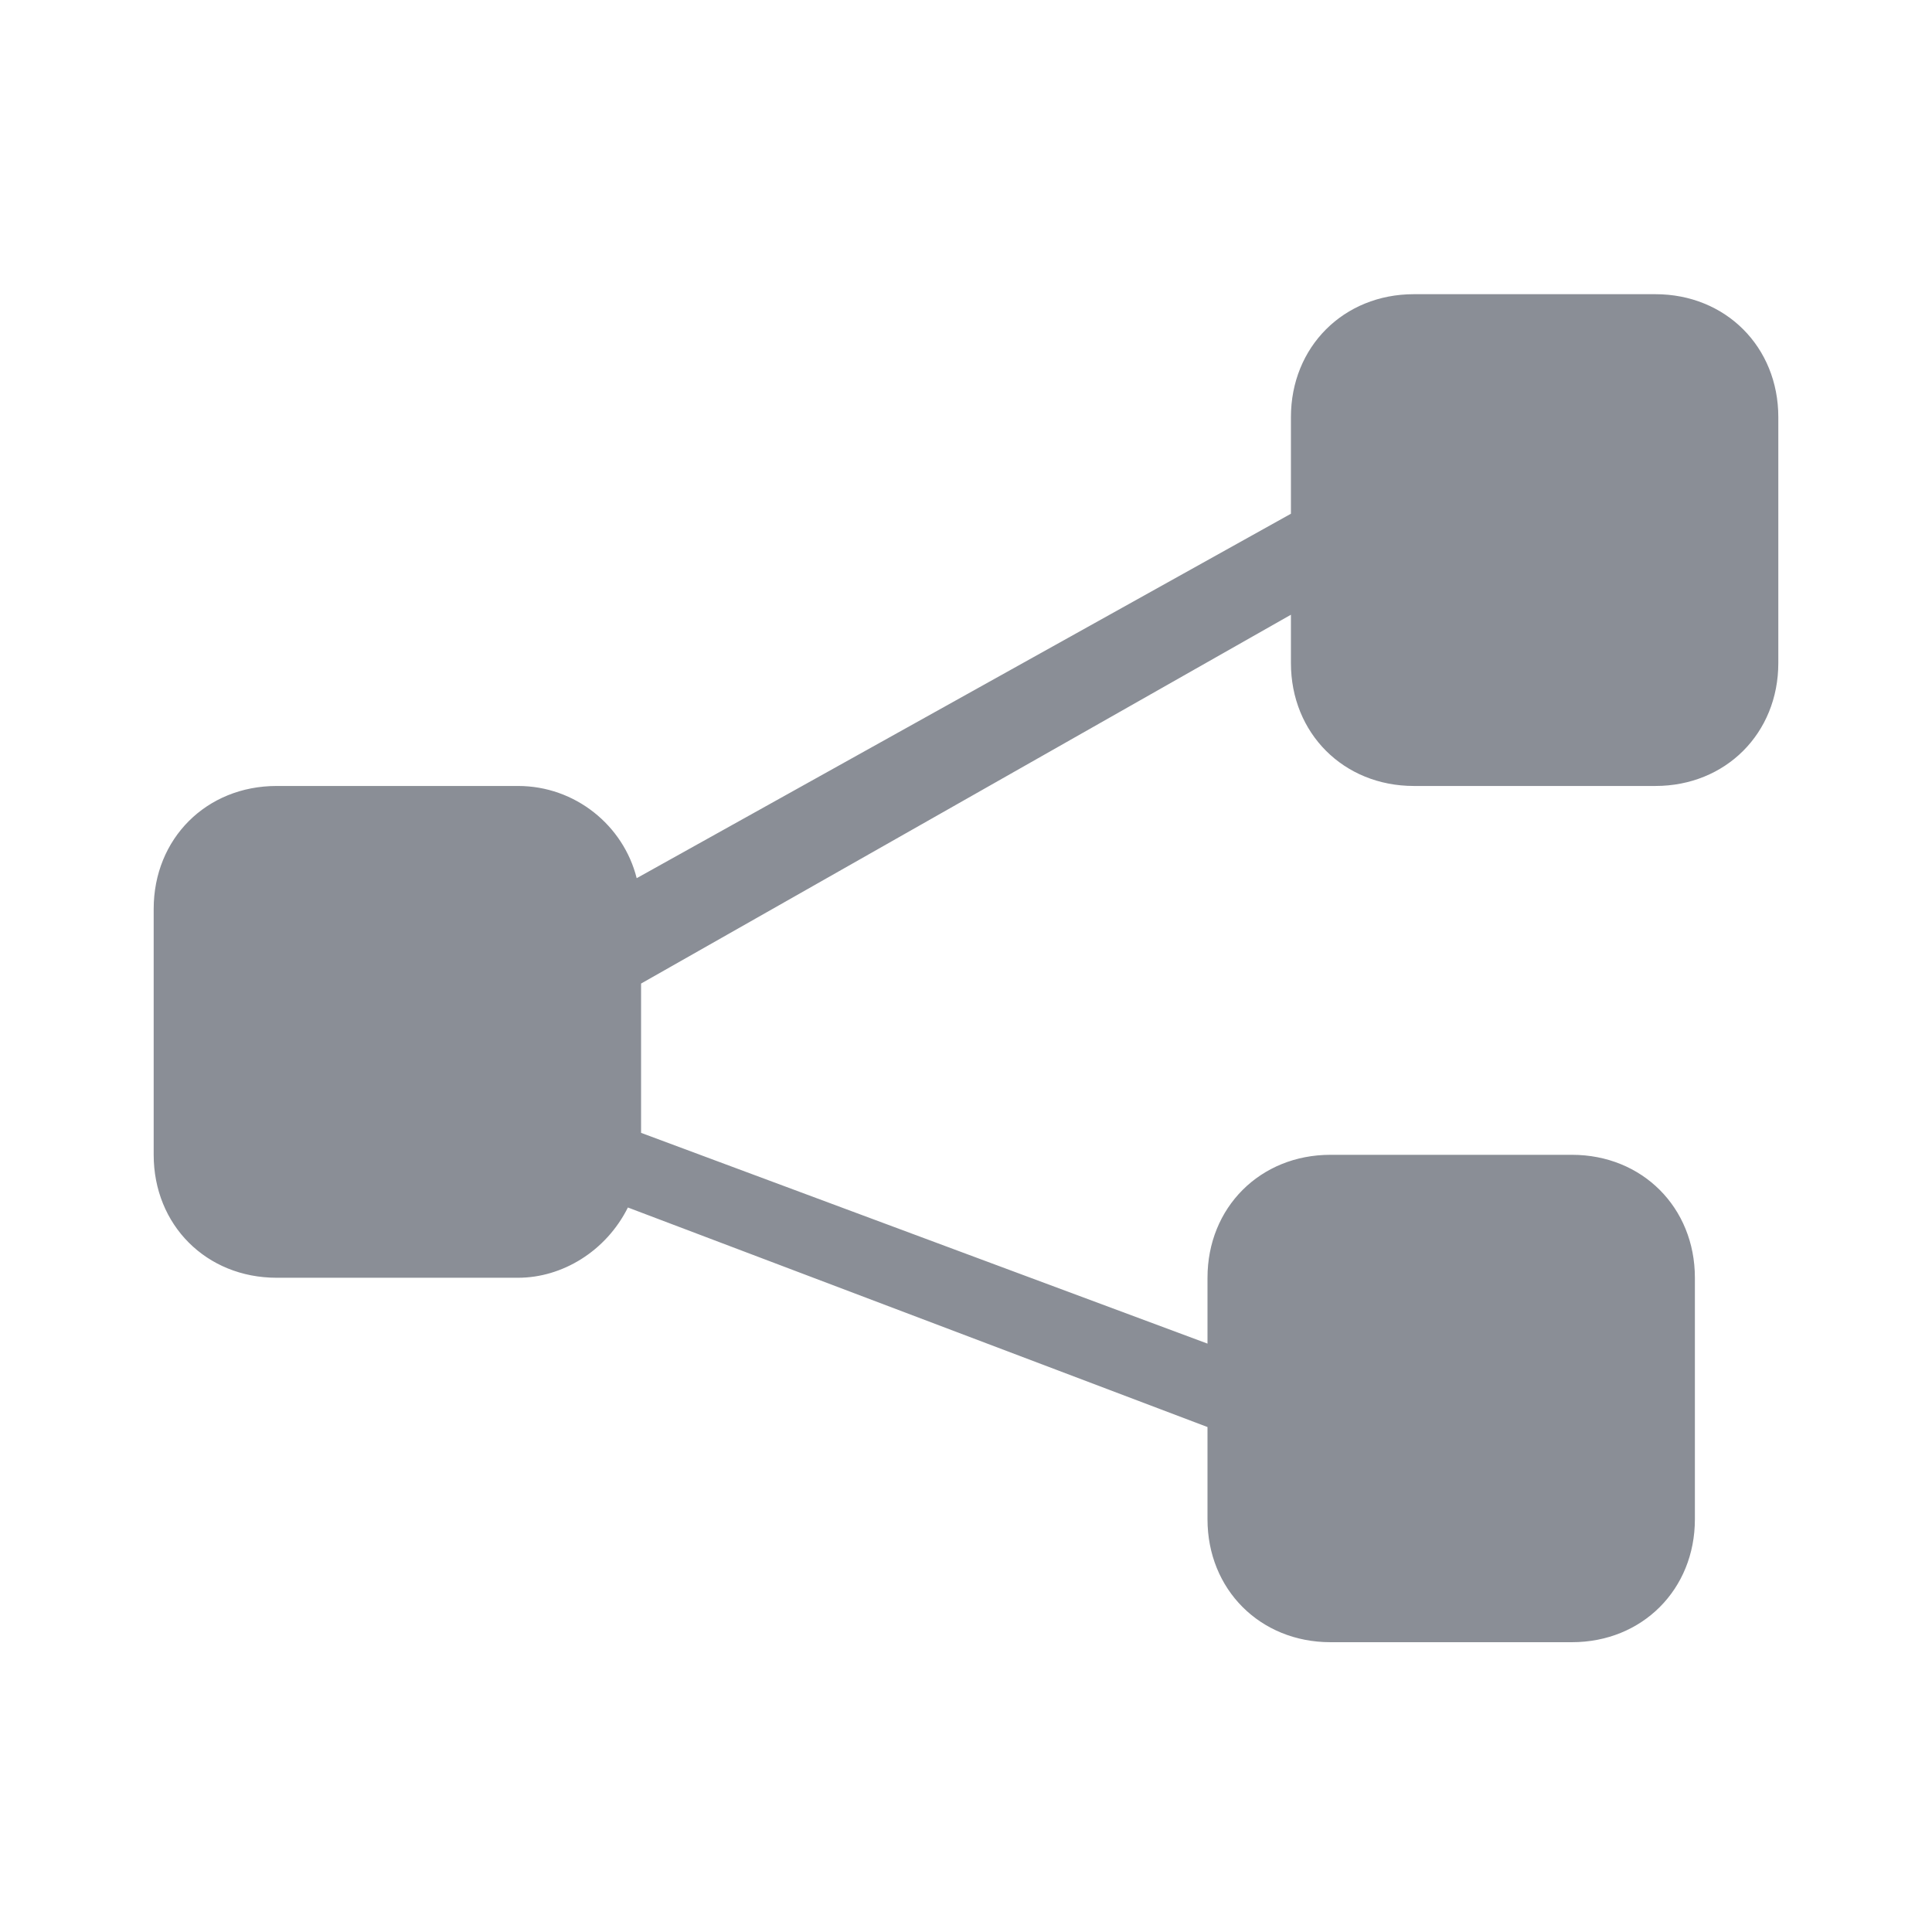 <?xml version="1.0" encoding="utf-8"?>
<!-- Generator: Adobe Illustrator 19.2.1, SVG Export Plug-In . SVG Version: 6.00 Build 0)  -->
<svg version="1.1" id="iCON" xmlns="http://www.w3.org/2000/svg" xmlns:xlink="http://www.w3.org/1999/xlink" x="0px" y="0px"
	 viewBox="0 0 44 44" style="enable-background:new 0 0 44 44;" xml:space="preserve">
<style type="text/css">
	.st0{fill:#8A8E96;}
</style>
<g>
	<title>共享服务</title>
	<path class="st0" d="M37.7,6.7h-5.5c-1.6,0-2.8,1.2-2.8,2.8v2.2L14.5,20c-0.3-1.2-1.4-2.1-2.7-2.1H6.3c-1.6,0-2.8,1.2-2.8,2.8v5.6
		c0,1.6,1.2,2.8,2.8,2.8h5.5c1,0,2-0.6,2.5-1.6l13.2,5v2.1c0,1.6,1.2,2.8,2.8,2.8h5.5c1.6,0,2.8-1.2,2.8-2.8v-5.5
		c0-1.6-1.2-2.8-2.8-2.8h-5.5c-1.6,0-2.8,1.2-2.8,2.8v1.5l-12.9-4.8v-3.4L29.4,14v1.1c0,1.6,1.2,2.8,2.8,2.8h5.5
		c1.6,0,2.8-1.2,2.8-2.8V9.5C40.5,7.9,39.3,6.7,37.7,6.7L37.7,6.7z"/>
</g>
</svg>
